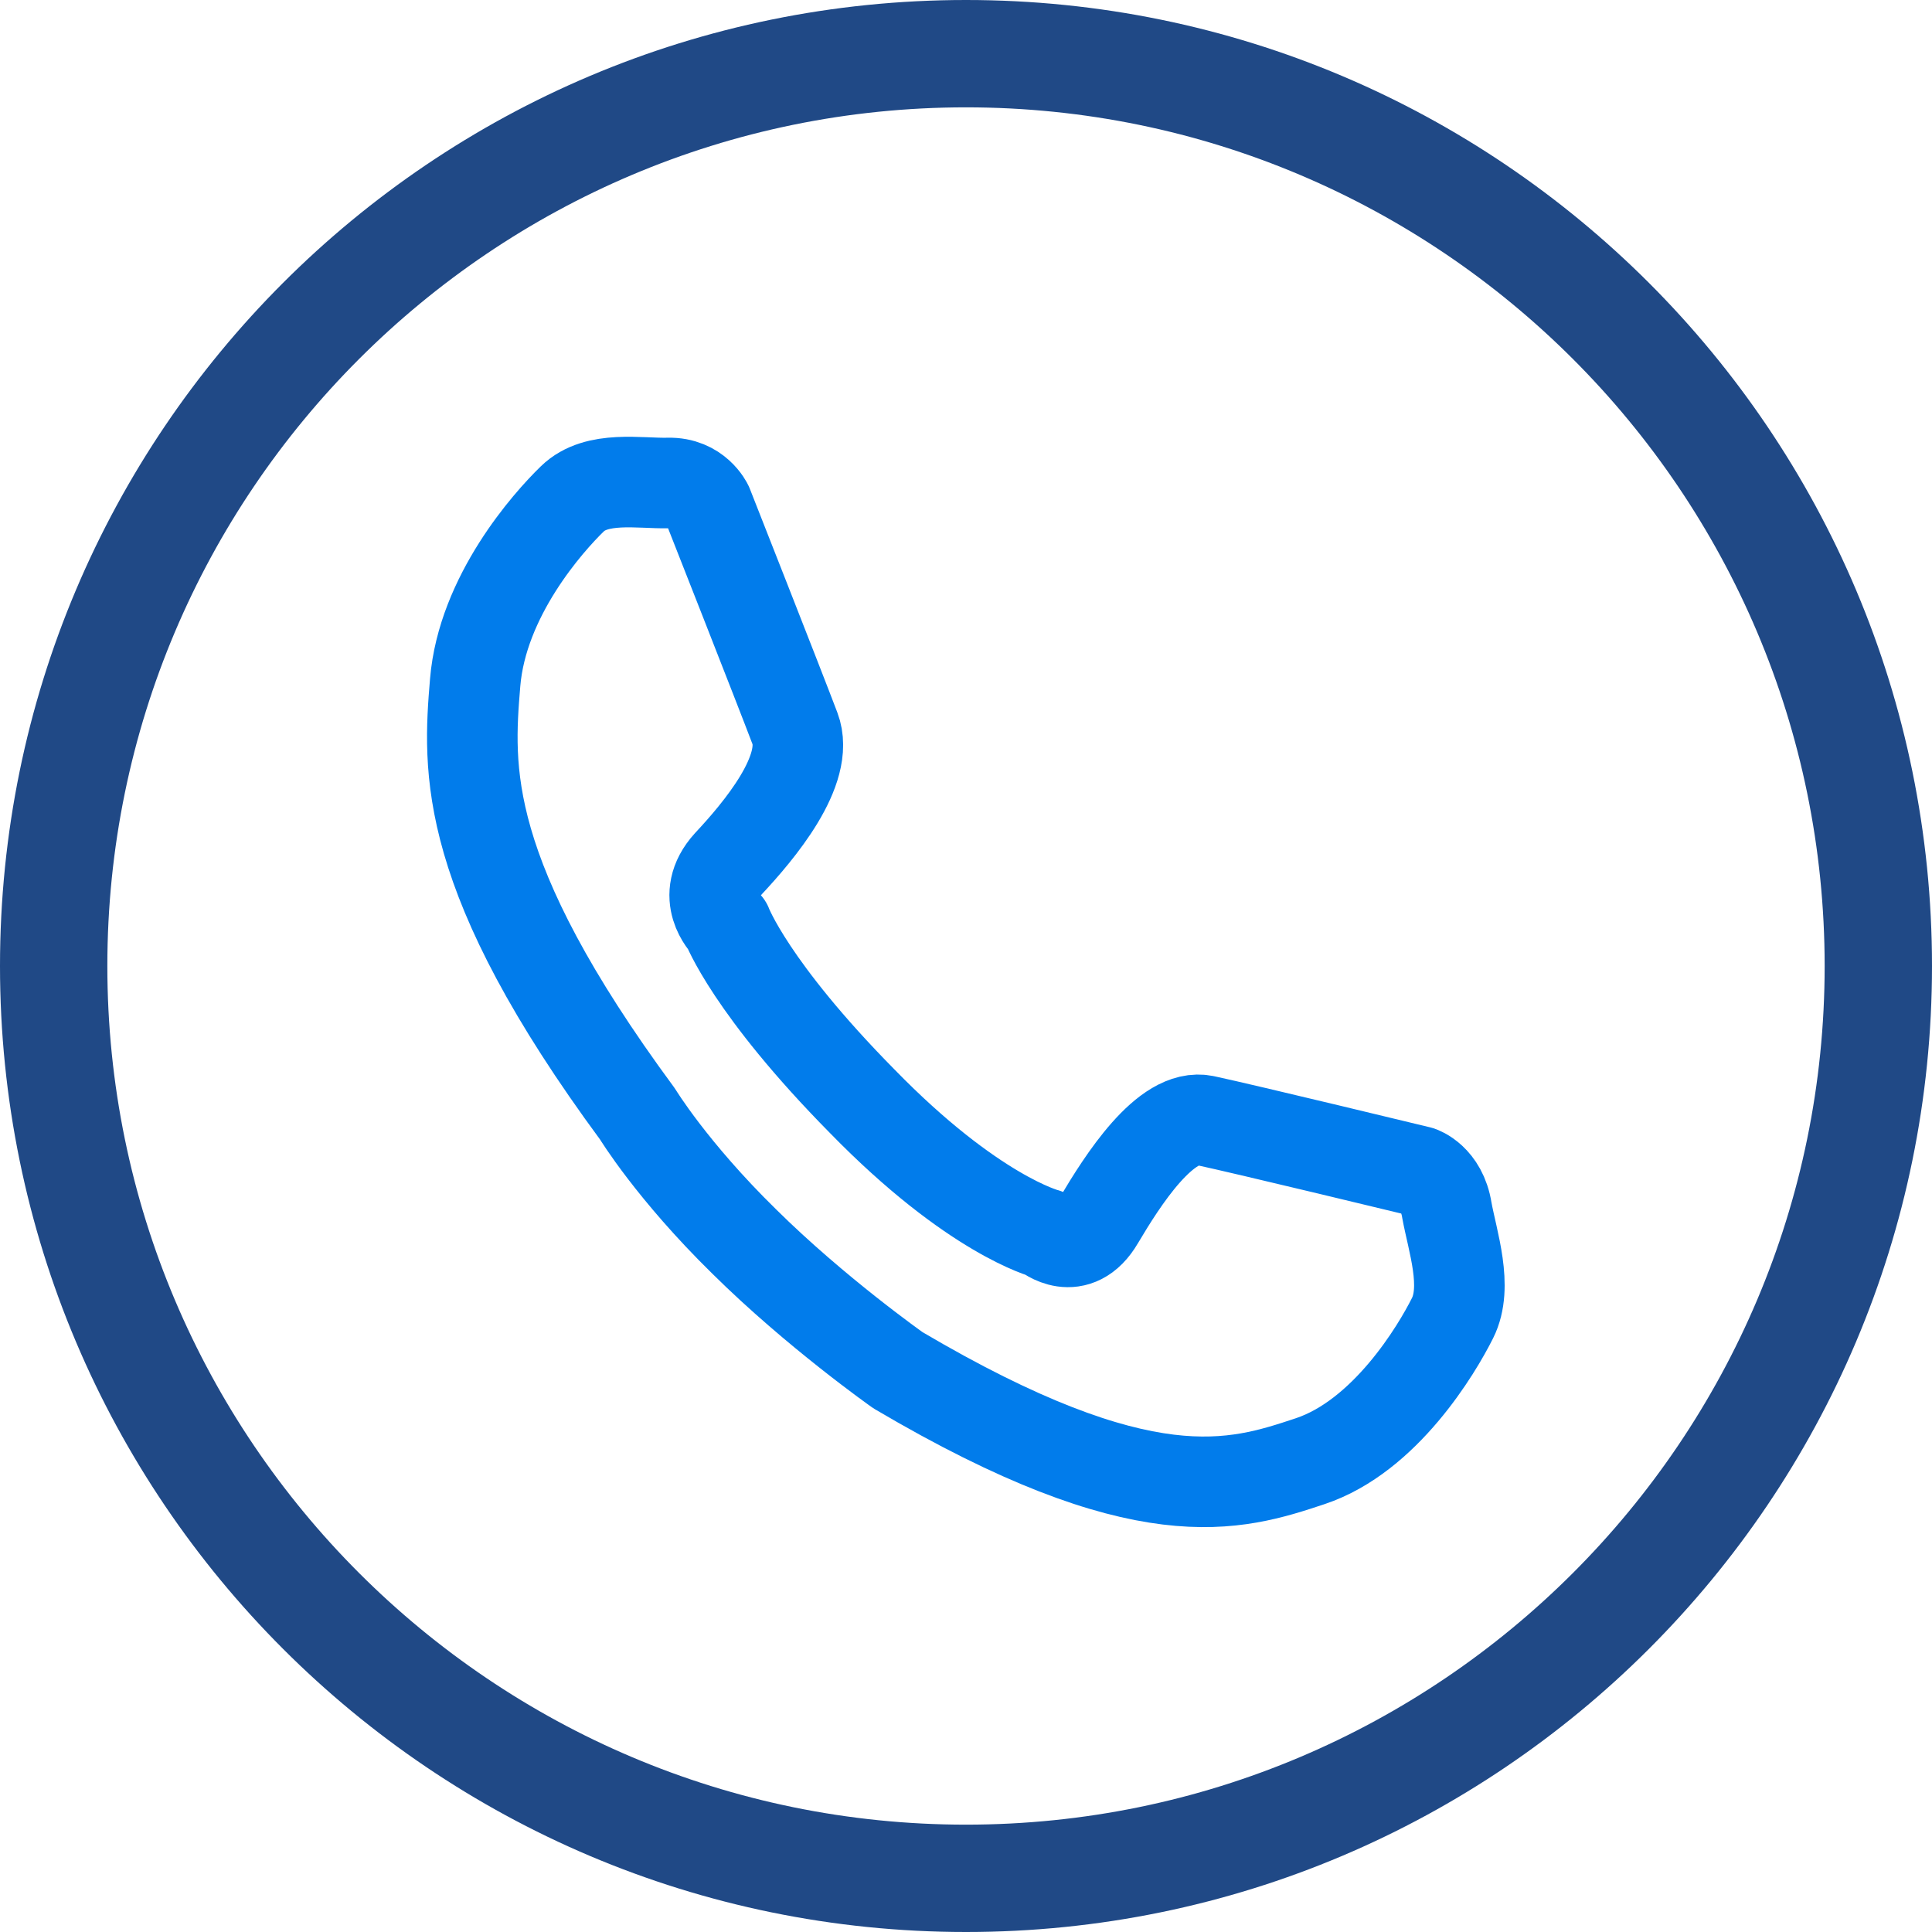 <svg width="32" height="32" viewBox="0 0 32 32" fill="none" xmlns="http://www.w3.org/2000/svg">
<path d="M16 1.778C23.846 1.778 30.222 8.154 30.222 16C30.222 23.846 23.846 30.222 16 30.222C8.154 30.222 1.778 23.846 1.778 16C1.778 8.154 8.154 1.778 16 1.778ZM16 0C7.159 0 0 7.17 0 16C0 24.83 7.17 32 16 32C24.83 32 32 24.83 32 16C32 7.17 24.841 0 16 0Z" fill="#204986"/>
<path fill-rule="evenodd" clip-rule="evenodd" d="M14.874 22.696C18.951 25.102 20.456 24.616 21.701 24.202C22.945 23.787 23.798 22.353 24.059 21.831C24.32 21.31 24.059 20.563 23.964 20.042C23.881 19.52 23.514 19.402 23.514 19.402C23.514 19.402 20.622 18.702 19.958 18.56C19.307 18.418 18.584 19.567 18.204 20.207C17.825 20.859 17.315 20.433 17.315 20.433C17.315 20.433 16.118 20.125 14.281 18.24C12.432 16.367 12.041 15.325 12.041 15.325C12.041 15.325 11.567 14.851 12.065 14.305C12.563 13.772 13.428 12.753 13.167 12.065C12.907 11.378 11.721 8.368 11.721 8.368C11.721 8.368 11.544 7.988 11.069 8C10.595 8.012 9.884 7.87 9.481 8.261C9.078 8.652 7.988 9.873 7.87 11.307C7.751 12.741 7.632 14.483 10.56 18.453C10.56 18.453 11.129 19.39 12.326 20.563C13.511 21.736 14.874 22.696 14.874 22.696Z" stroke="#017CEB" stroke-width="1.5" stroke-miterlimit="10" stroke-linecap="round" stroke-linejoin="round"/>
</svg>
